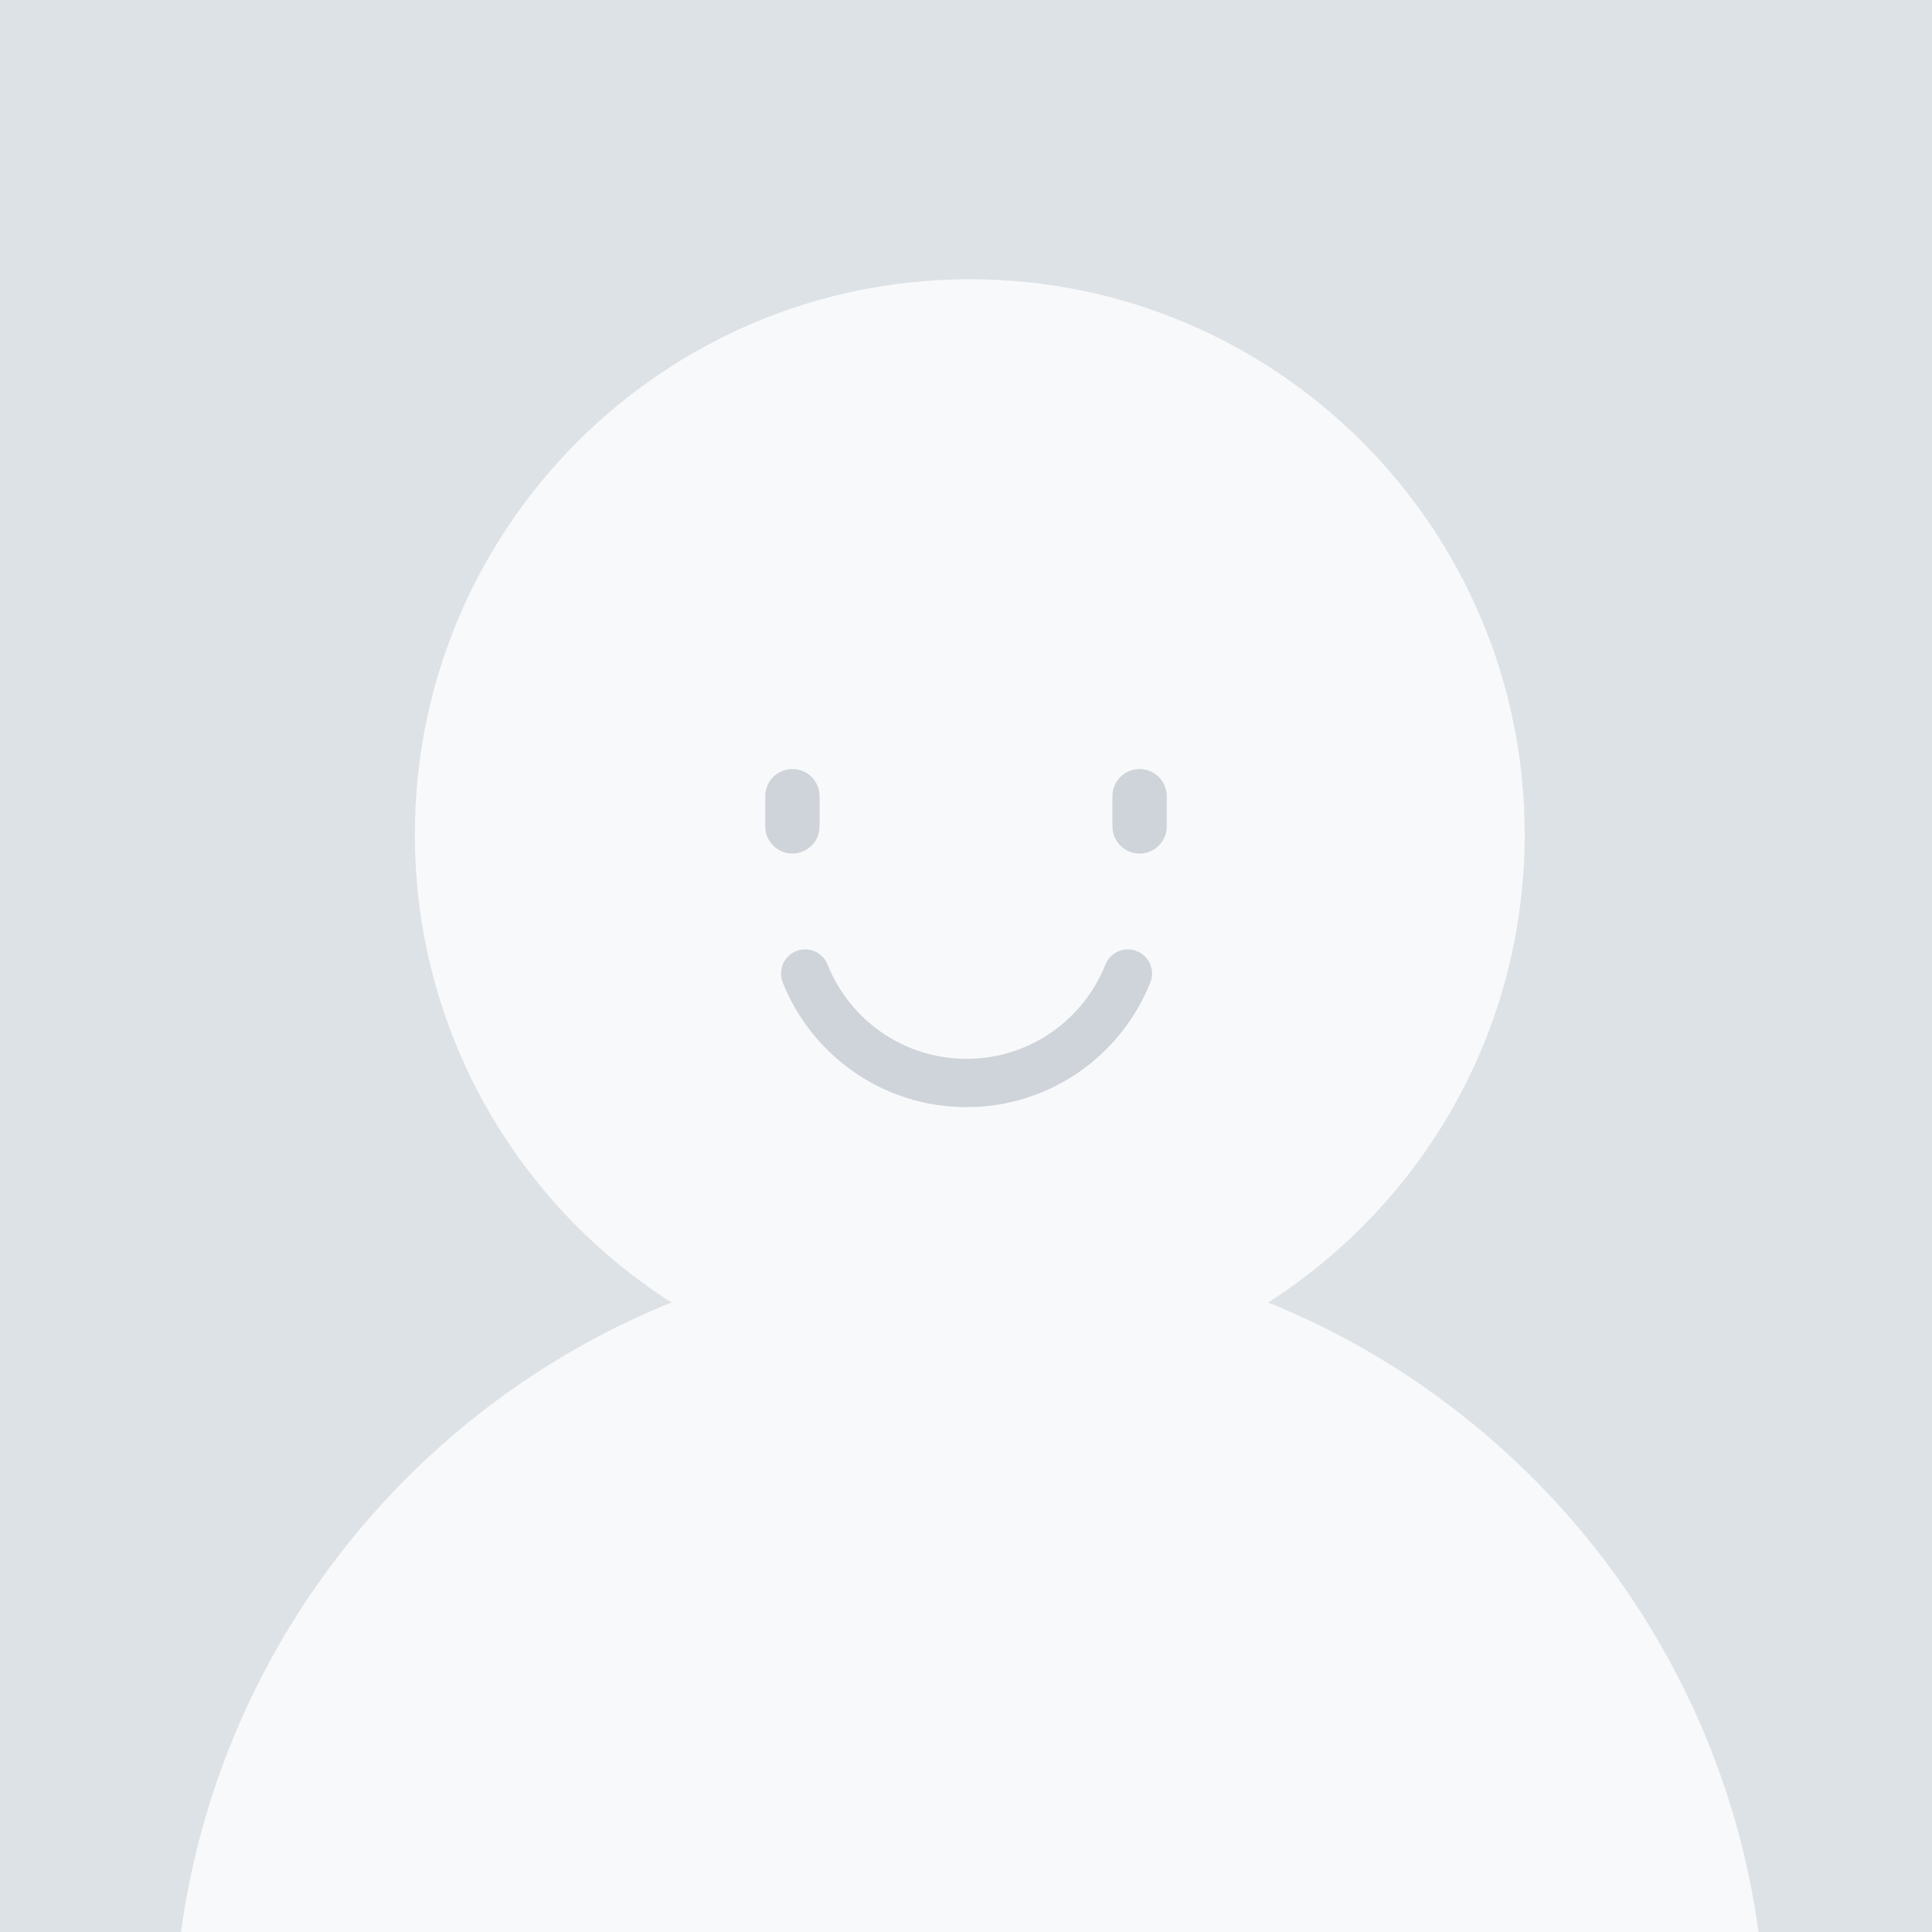 <svg width="640" height="640" viewBox="0 0 640 640" fill="none" xmlns="http://www.w3.org/2000/svg">
<path d="M0 0H640V640H0V0Z" fill="#DDE2E6"/>
<path d="M505.076 276.392C505.076 341.555 471.194 398.801 420.093 431.464C506.077 466.256 569.542 545.086 582.544 640H59.956C72.958 545.086 136.423 466.256 222.407 431.464C171.306 398.801 137.424 341.555 137.424 276.392C137.424 174.831 219.726 92.5 321.25 92.5C422.774 92.5 505.076 174.831 505.076 276.392Z" fill="#F8F9FA"/>
<path d="M262.5 254.75C257.529 254.75 253.5 258.779 253.5 263.75V273.75C253.5 278.721 257.529 282.75 262.5 282.75C267.471 282.75 271.5 278.721 271.5 273.75V263.75C271.5 258.779 267.471 254.75 262.5 254.75Z" fill="#CED4DA"/>
<path d="M377.5 254.75C372.529 254.75 368.5 258.779 368.5 263.75V273.75C368.5 278.721 372.529 282.75 377.5 282.75C382.471 282.75 386.5 278.721 386.5 273.75V263.75C386.5 258.779 382.471 254.75 377.5 254.75Z" fill="#CED4DA"/>
<path d="M274.159 319.542C272.525 315.437 267.873 313.433 263.768 315.067C259.663 316.701 257.659 321.353 259.293 325.458C268.914 349.636 292.535 366.75 320.172 366.75C347.808 366.75 371.429 349.636 381.05 325.458C382.684 321.353 380.68 316.701 376.575 315.067C372.47 313.433 367.818 315.437 366.184 319.542C358.903 337.839 341.035 350.75 320.172 350.75C299.308 350.75 281.44 337.839 274.159 319.542Z" fill="#CED4DA"/>
</svg>
